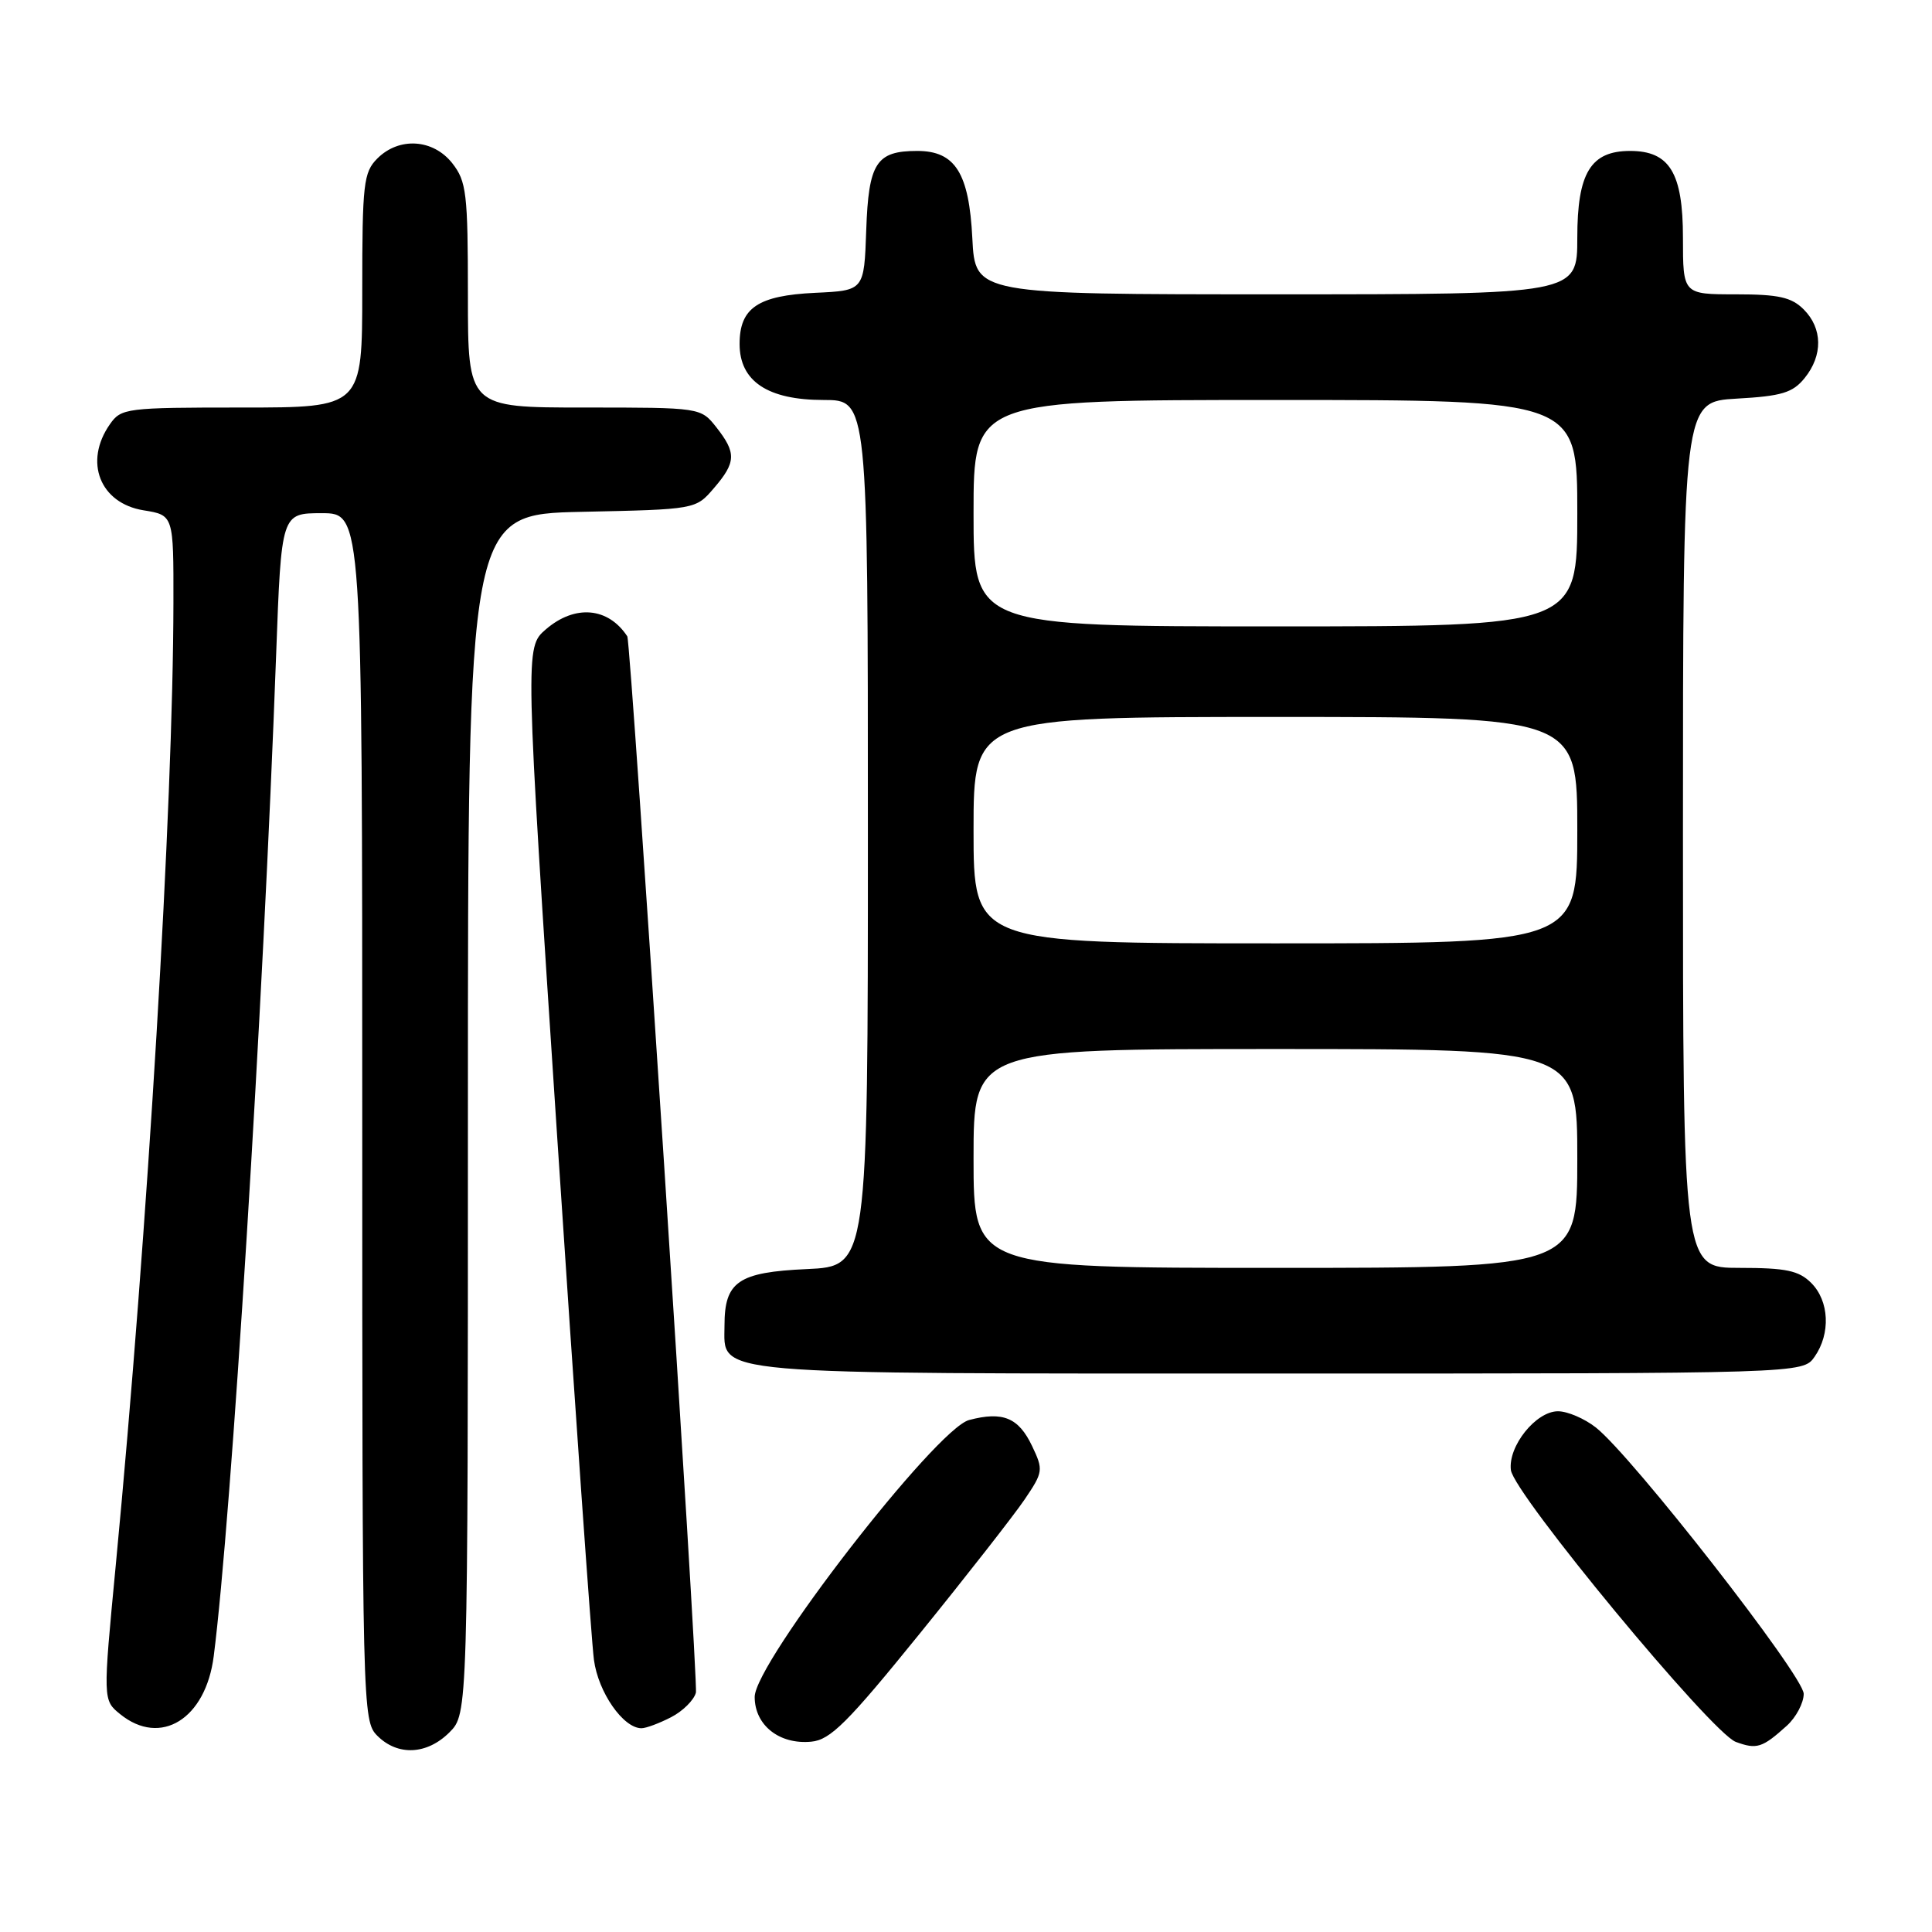 <?xml version="1.0" encoding="UTF-8" standalone="no"?>
<!DOCTYPE svg PUBLIC "-//W3C//DTD SVG 1.1//EN" "http://www.w3.org/Graphics/SVG/1.1/DTD/svg11.dtd" >
<svg xmlns="http://www.w3.org/2000/svg" xmlns:xlink="http://www.w3.org/1999/xlink" version="1.1" viewBox="0 0 256 256">
 <g >
 <path fill="currentColor"
d=" M 59.55 229.55 C 62.00 227.09 62.00 227.09 62.00 147.62 C 62.00 68.14 62.00 68.14 77.09 67.82 C 92.18 67.50 92.18 67.50 94.59 64.69 C 97.54 61.26 97.59 60.02 94.93 56.63 C 92.85 54.00 92.85 54.00 77.43 54.00 C 62.00 54.00 62.00 54.00 62.00 39.13 C 62.00 25.61 61.81 24.03 59.93 21.63 C 57.39 18.41 52.88 18.12 50.00 21.00 C 48.17 22.83 48.00 24.33 48.00 38.50 C 48.00 54.00 48.00 54.00 32.06 54.00 C 16.71 54.00 16.05 54.08 14.56 56.22 C 11.08 61.19 13.24 66.69 19.03 67.62 C 23.00 68.26 23.00 68.26 22.98 79.88 C 22.94 106.88 19.59 162.87 15.34 207.39 C 13.63 225.28 13.63 225.28 15.93 227.14 C 21.29 231.48 27.26 227.78 28.32 219.45 C 30.67 201.11 34.86 133.85 36.59 86.75 C 37.28 68.00 37.28 68.00 42.64 68.00 C 48.00 68.00 48.00 68.00 48.00 148.00 C 48.00 226.67 48.03 228.03 50.00 230.00 C 52.70 232.70 56.57 232.52 59.55 229.55 Z  M 236.75 228.68 C 237.99 227.56 239.00 225.65 239.00 224.44 C 239.00 222.07 216.25 192.92 211.46 189.15 C 209.96 187.97 207.70 187.00 206.44 187.00 C 203.52 187.00 199.81 191.63 200.20 194.79 C 200.60 197.96 226.79 229.62 230.00 230.81 C 232.78 231.83 233.50 231.61 236.75 228.68 Z  M 121.84 216.50 C 128.08 208.80 134.34 200.79 135.76 198.70 C 138.23 195.05 138.27 194.78 136.75 191.59 C 134.96 187.84 132.88 186.98 128.41 188.16 C 124.02 189.32 100.00 220.33 100.00 224.85 C 100.00 228.60 103.27 231.19 107.50 230.78 C 110.02 230.55 112.30 228.28 121.84 216.50 Z  M 88.92 227.54 C 90.48 226.74 91.95 225.27 92.21 224.29 C 92.57 222.91 83.61 85.08 83.12 84.32 C 80.59 80.46 76.19 80.07 72.33 83.39 C 69.56 85.78 69.56 85.78 73.83 150.64 C 76.18 186.31 78.37 217.50 78.70 219.94 C 79.27 224.24 82.58 229.00 85.00 229.00 C 85.61 229.00 87.37 228.34 88.92 227.54 Z  M 240.44 179.78 C 242.59 176.71 242.39 172.39 240.00 170.00 C 238.36 168.36 236.67 168.00 230.50 168.00 C 223.00 168.00 223.00 168.00 223.00 110.61 C 223.00 53.23 223.00 53.23 230.12 52.82 C 236.09 52.49 237.55 52.04 239.12 50.10 C 241.56 47.09 241.51 43.51 239.00 41.00 C 237.38 39.38 235.67 39.00 230.00 39.00 C 223.00 39.00 223.00 39.00 223.00 31.50 C 223.00 22.91 221.23 20.00 216.00 20.00 C 210.77 20.00 209.00 22.91 209.00 31.50 C 209.00 39.00 209.00 39.00 169.11 39.00 C 129.22 39.00 129.22 39.00 128.84 31.59 C 128.41 22.92 126.57 20.00 121.54 20.00 C 116.11 20.00 115.09 21.57 114.78 30.50 C 114.50 38.50 114.50 38.50 108.02 38.80 C 100.42 39.16 98.00 40.80 98.00 45.58 C 98.00 50.52 101.73 53.00 109.13 53.00 C 115.00 53.00 115.00 53.00 115.00 110.39 C 115.00 167.79 115.00 167.79 106.91 168.16 C 97.82 168.57 96.00 169.82 96.00 175.63 C 96.00 182.27 92.82 182.00 169.67 182.00 C 238.89 182.00 238.89 182.00 240.44 179.78 Z  M 129.00 153.50 C 129.00 139.00 129.00 139.00 169.00 139.00 C 209.00 139.00 209.00 139.00 209.00 153.50 C 209.00 168.00 209.00 168.00 169.00 168.00 C 129.00 168.00 129.00 168.00 129.00 153.50 Z  M 129.00 110.00 C 129.00 95.00 129.00 95.00 169.00 95.00 C 209.00 95.00 209.00 95.00 209.00 110.00 C 209.00 125.00 209.00 125.00 169.00 125.00 C 129.00 125.00 129.00 125.00 129.00 110.00 Z  M 129.00 68.00 C 129.00 53.00 129.00 53.00 169.00 53.00 C 209.00 53.00 209.00 53.00 209.00 68.00 C 209.00 83.00 209.00 83.00 169.00 83.00 C 129.00 83.00 129.00 83.00 129.00 68.00 Z "/>
</g>
</svg>